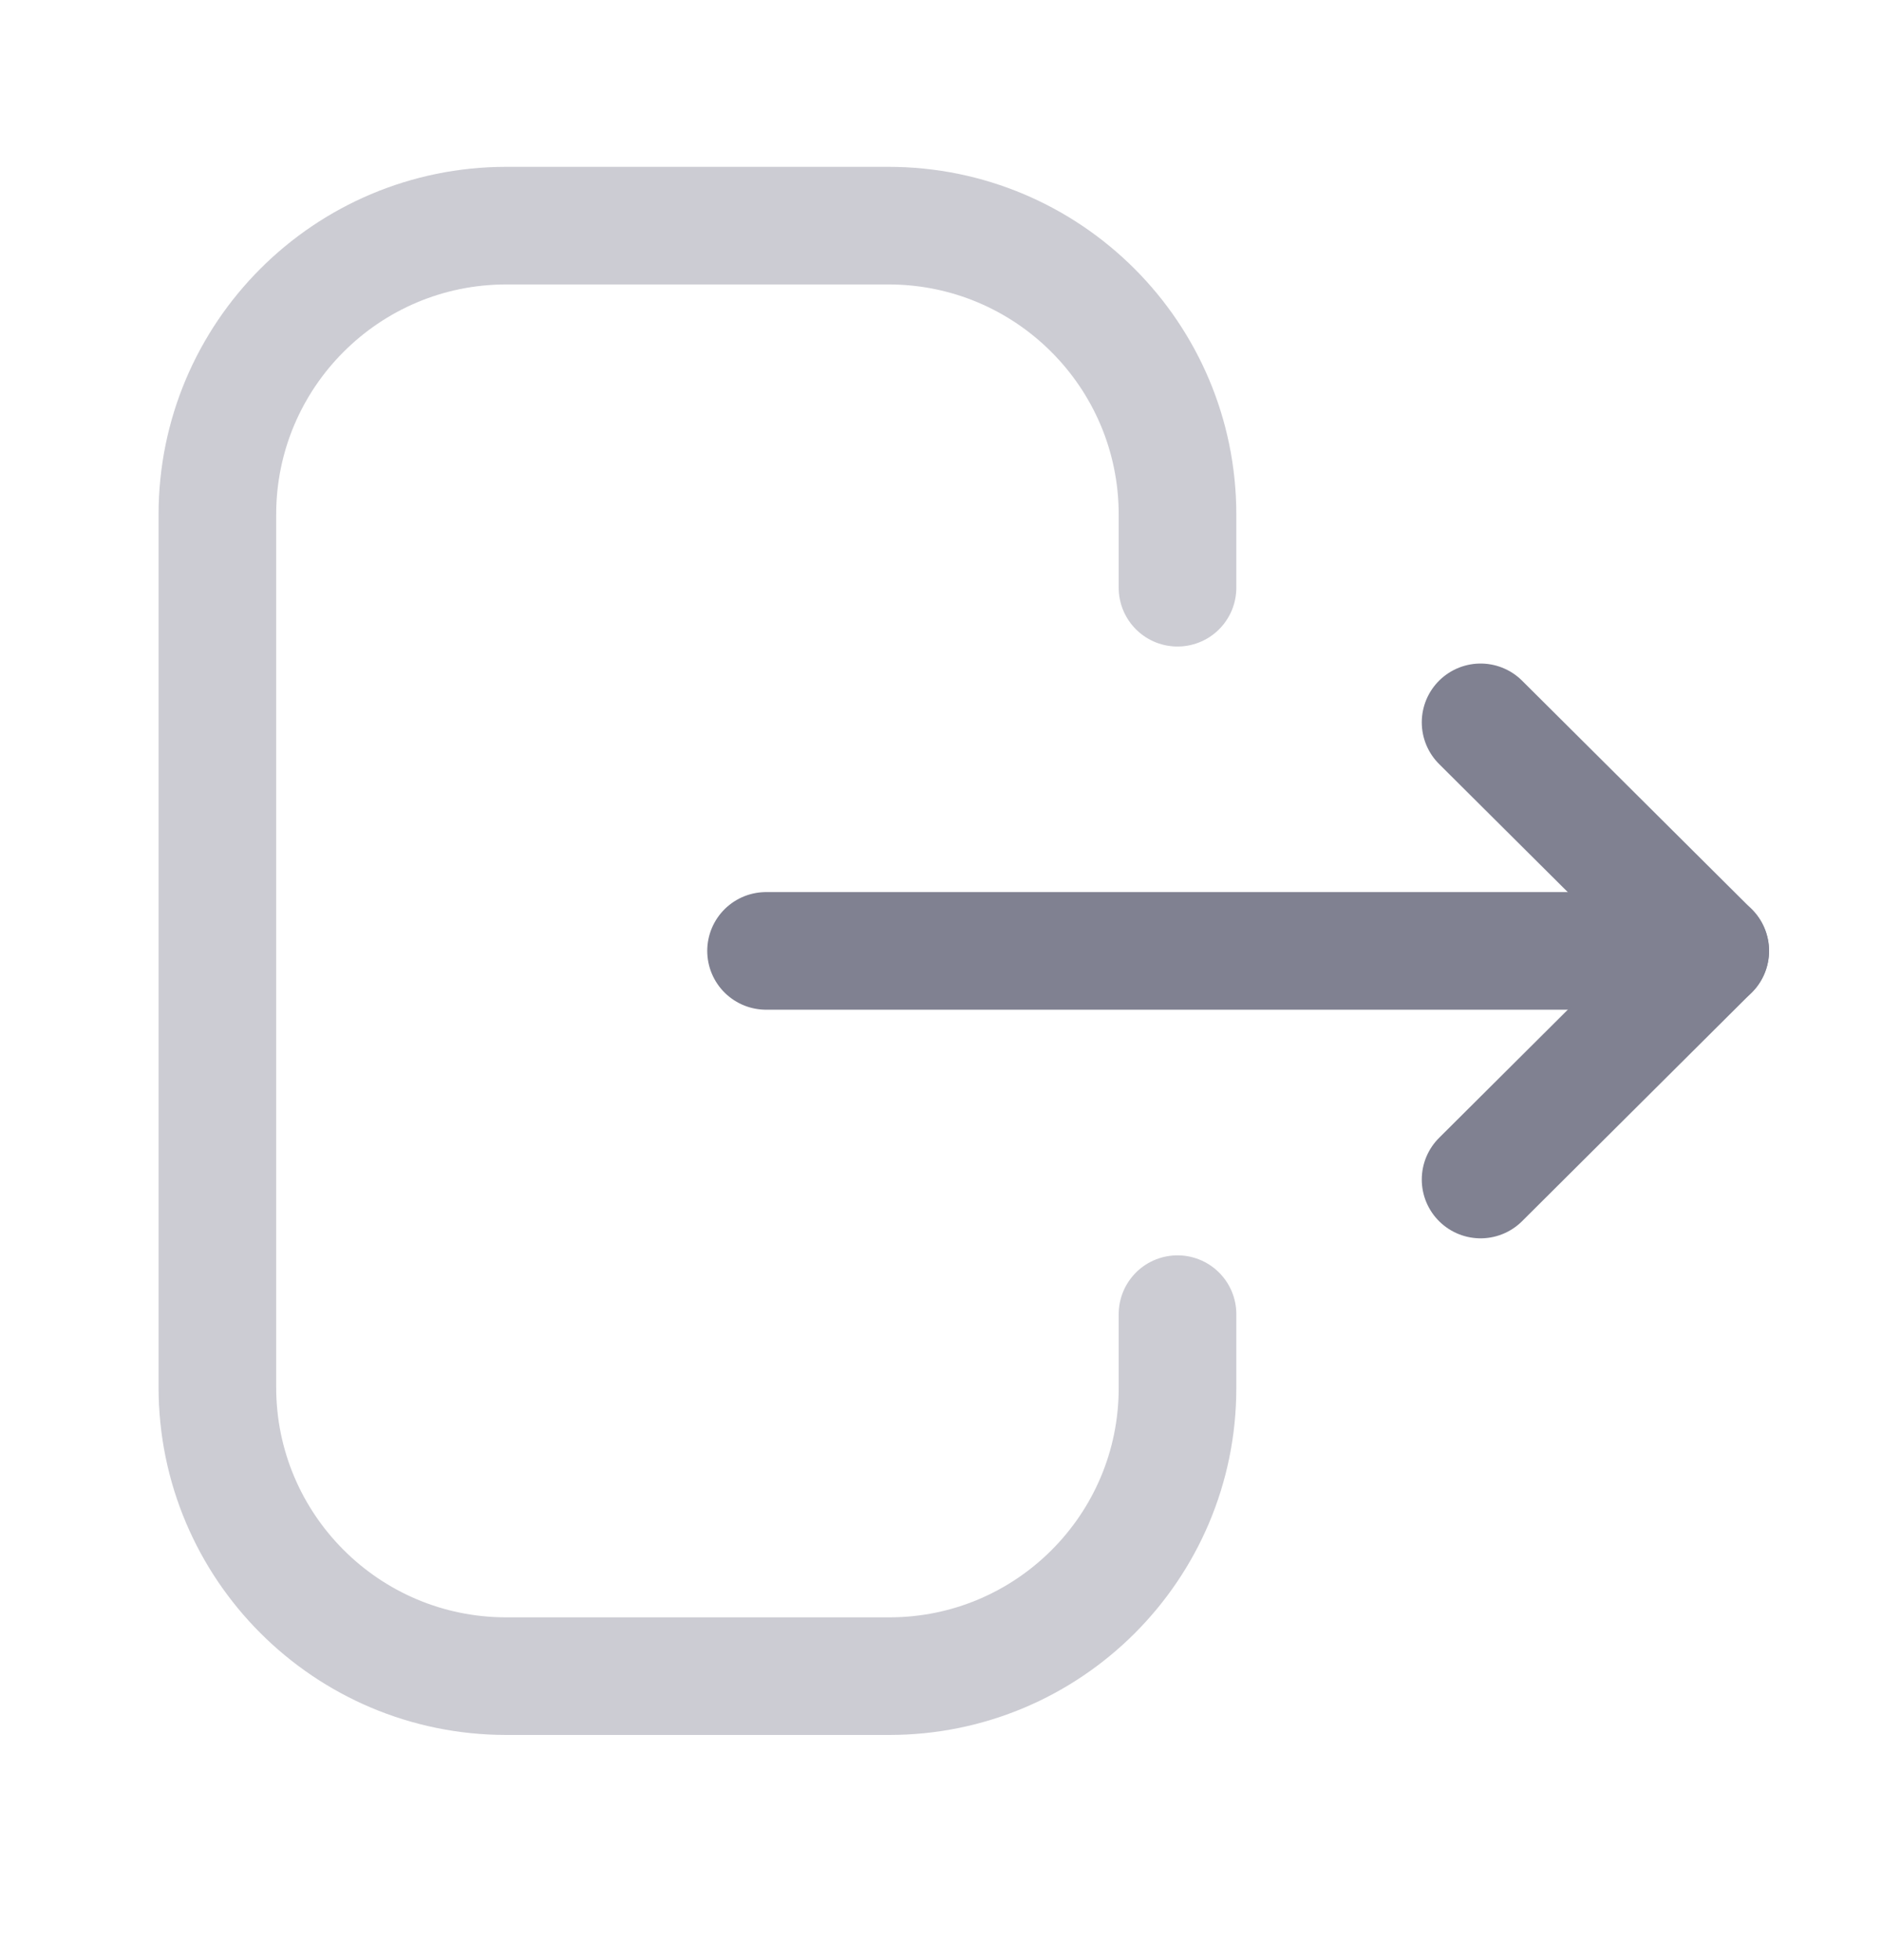 <svg width="24" height="25" viewBox="0 0 24 25" fill="none" xmlns="http://www.w3.org/2000/svg">
<path opacity="0.4" d="M15.016 7.496V6.563C15.016 4.528 13.366 2.878 11.331 2.878H6.456C4.422 2.878 2.772 4.528 2.772 6.563V17.693C2.772 19.728 4.422 21.378 6.456 21.378H11.341C13.37 21.378 15.016 19.733 15.016 17.704V16.761" stroke="#808191" stroke-width="1.5" stroke-linecap="round" stroke-linejoin="round"/>
<path d="M21.81 12.128H9.769" stroke="#808191" stroke-width="1.5" stroke-linecap="round" stroke-linejoin="round"/>
<path d="M18.881 9.213L21.809 12.128L18.881 15.044" stroke="#808191" stroke-width="1.5" stroke-linecap="round" stroke-linejoin="round"/>
</svg>
